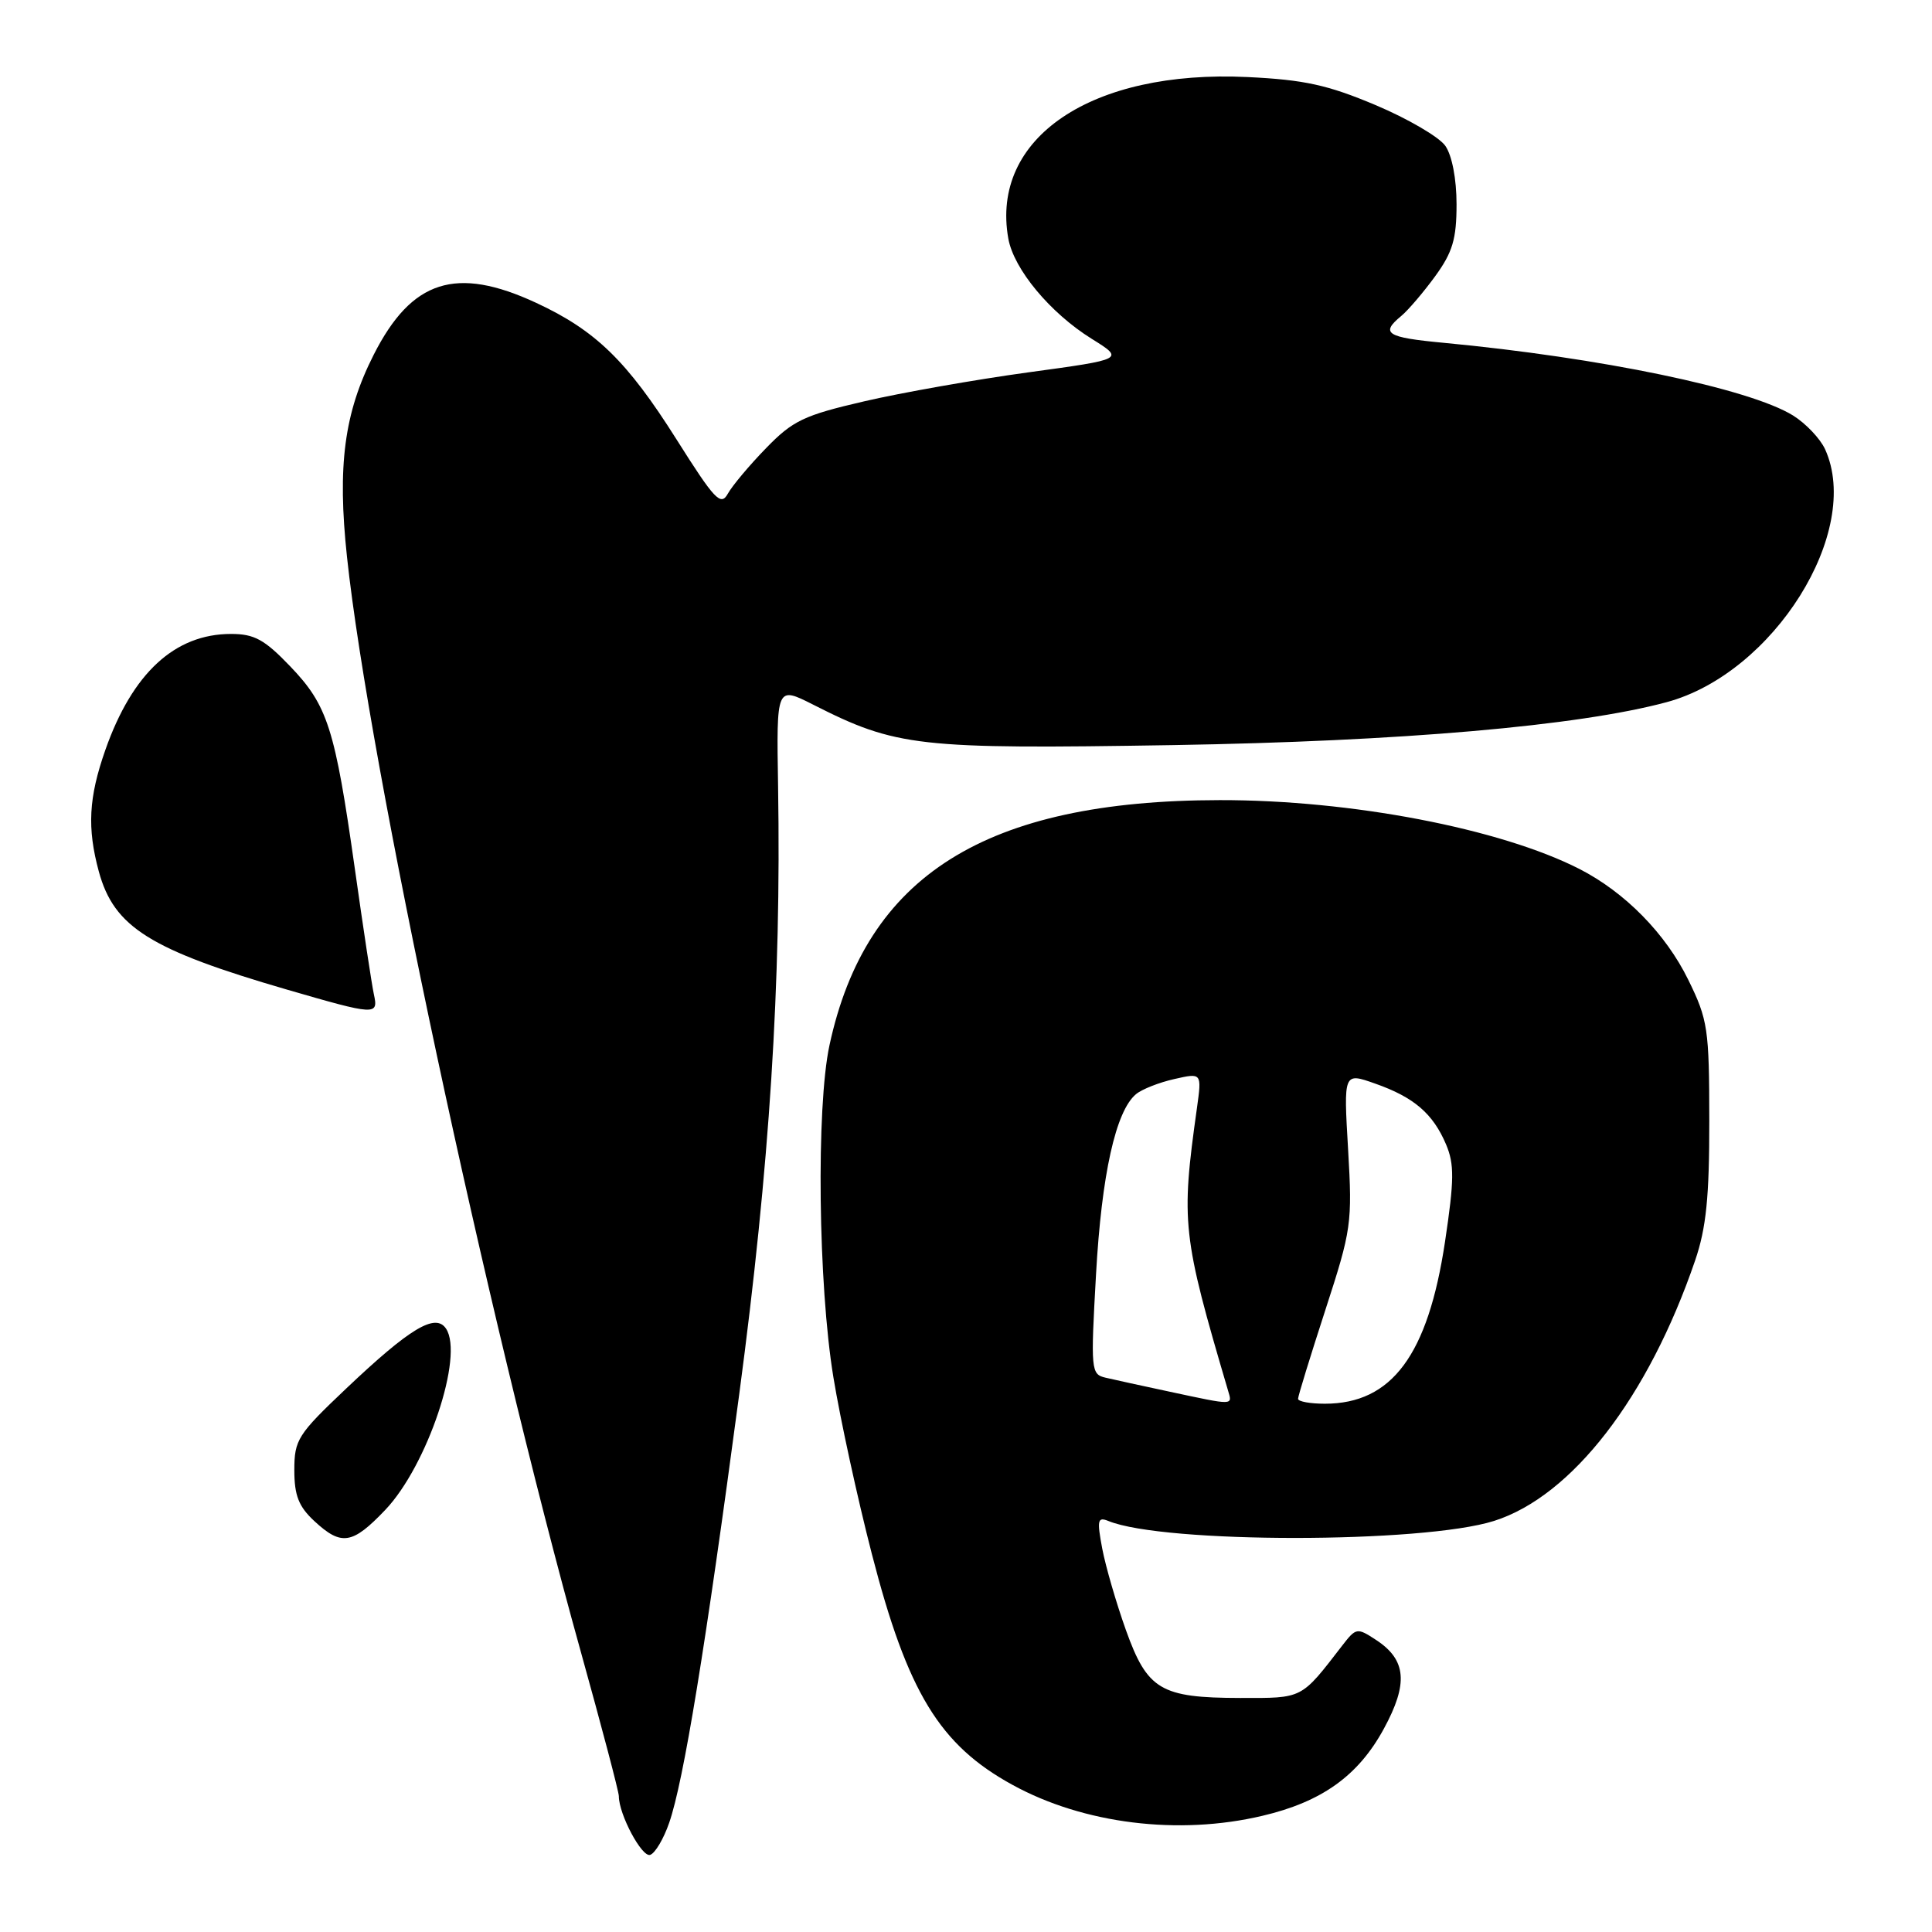 <?xml version="1.0" encoding="UTF-8" standalone="no"?>
<!DOCTYPE svg PUBLIC "-//W3C//DTD SVG 1.1//EN" "http://www.w3.org/Graphics/SVG/1.1/DTD/svg11.dtd" >
<svg xmlns="http://www.w3.org/2000/svg" xmlns:xlink="http://www.w3.org/1999/xlink" version="1.1" viewBox="0 0 256 256">
 <g >
 <path fill="currentColor"
d=" M 88.67 241.53 C 90.58 236.02 93.47 218.36 97.95 184.76 C 101.99 154.46 103.52 130.46 103.10 104.20 C 102.88 90.91 102.88 90.91 107.73 93.36 C 118.79 98.97 121.58 99.28 155.41 98.73 C 185.65 98.23 209.16 96.19 220.84 93.04 C 235.02 89.22 246.79 70.42 241.83 59.52 C 241.18 58.11 239.27 56.10 237.58 55.05 C 231.80 51.48 212.03 47.38 191.25 45.42 C 183.71 44.71 182.87 44.18 185.67 41.87 C 186.58 41.12 188.61 38.74 190.17 36.60 C 192.48 33.42 193.00 31.67 193.00 27.07 C 193.00 23.71 192.40 20.59 191.51 19.32 C 190.69 18.15 186.53 15.72 182.26 13.92 C 175.92 11.25 172.82 10.57 165.31 10.21 C 144.60 9.22 131.21 18.27 133.61 31.63 C 134.35 35.69 139.16 41.47 144.65 44.89 C 149.00 47.60 149.00 47.60 136.25 49.34 C 129.24 50.30 119.45 52.03 114.50 53.18 C 106.51 55.03 105.05 55.73 101.50 59.39 C 99.30 61.65 97.02 64.37 96.44 65.42 C 95.51 67.10 94.70 66.24 89.64 58.22 C 83.08 47.83 78.93 43.79 71.05 40.13 C 60.43 35.20 54.55 37.08 49.52 47.00 C 45.61 54.70 44.68 61.70 45.98 73.81 C 48.91 101.21 64.45 173.98 76.92 218.72 C 79.71 228.74 82.00 237.42 82.00 238.00 C 82.00 240.42 85.06 246.15 86.15 245.78 C 86.81 245.56 87.94 243.65 88.67 241.53 Z  M 167.25 240.61 C 175.14 238.76 179.98 235.30 183.36 229.08 C 186.63 223.08 186.36 219.94 182.35 217.31 C 179.82 215.65 179.69 215.67 177.85 218.05 C 172.34 225.19 172.70 225.00 164.33 224.99 C 153.79 224.97 152.03 223.92 149.18 215.97 C 147.91 212.41 146.50 207.56 146.05 205.19 C 145.34 201.41 145.44 200.96 146.87 201.54 C 154.19 204.54 188.51 204.53 197.97 201.53 C 208.31 198.25 218.42 185.14 224.62 167.00 C 226.08 162.72 226.50 158.62 226.49 148.50 C 226.48 136.33 226.31 135.14 223.71 129.84 C 220.71 123.71 215.32 118.23 209.28 115.14 C 198.77 109.78 178.99 105.99 161.62 106.02 C 130.58 106.06 114.75 116.01 109.91 138.50 C 108.14 146.73 108.41 170.23 110.43 182.50 C 111.33 188.00 113.62 198.53 115.52 205.89 C 120.25 224.24 124.50 231.22 134.17 236.51 C 143.58 241.67 156.15 243.23 167.25 240.61 Z  M 51.06 200.06 C 56.63 194.20 61.50 179.65 59.10 176.05 C 57.70 173.95 54.33 175.97 45.87 183.99 C 39.45 190.07 39.00 190.78 39.00 194.80 C 39.00 198.16 39.58 199.63 41.65 201.55 C 45.24 204.88 46.69 204.65 51.06 200.06 Z  M 49.54 131.75 C 49.27 130.51 48.13 123.00 47.01 115.06 C 44.38 96.49 43.42 93.47 38.45 88.29 C 35.05 84.74 33.70 84.00 30.62 84.00 C 23.16 84.00 17.54 89.19 13.96 99.37 C 11.74 105.69 11.53 109.72 13.10 115.50 C 15.11 122.86 19.89 125.85 38.00 131.12 C 49.81 134.55 50.16 134.57 49.54 131.75 Z  M 155.00 184.41 C 151.43 183.65 147.60 182.81 146.49 182.55 C 144.56 182.10 144.51 181.59 145.23 168.84 C 145.97 155.63 147.84 147.21 150.53 144.98 C 151.31 144.33 153.59 143.43 155.60 142.98 C 159.25 142.15 159.25 142.15 158.60 146.83 C 156.47 162.02 156.65 163.67 162.72 184.25 C 163.31 186.25 163.60 186.25 155.00 184.41 Z  M 172.00 185.35 C 172.00 184.98 173.63 179.70 175.61 173.60 C 179.08 162.93 179.20 162.10 178.63 152.30 C 178.03 142.10 178.03 142.10 182.21 143.58 C 187.36 145.39 189.87 147.55 191.61 151.64 C 192.72 154.27 192.70 156.35 191.47 164.55 C 189.21 179.56 184.43 186.00 175.55 186.00 C 173.60 186.00 172.00 185.71 172.00 185.35 Z "/>
</g>
</svg>